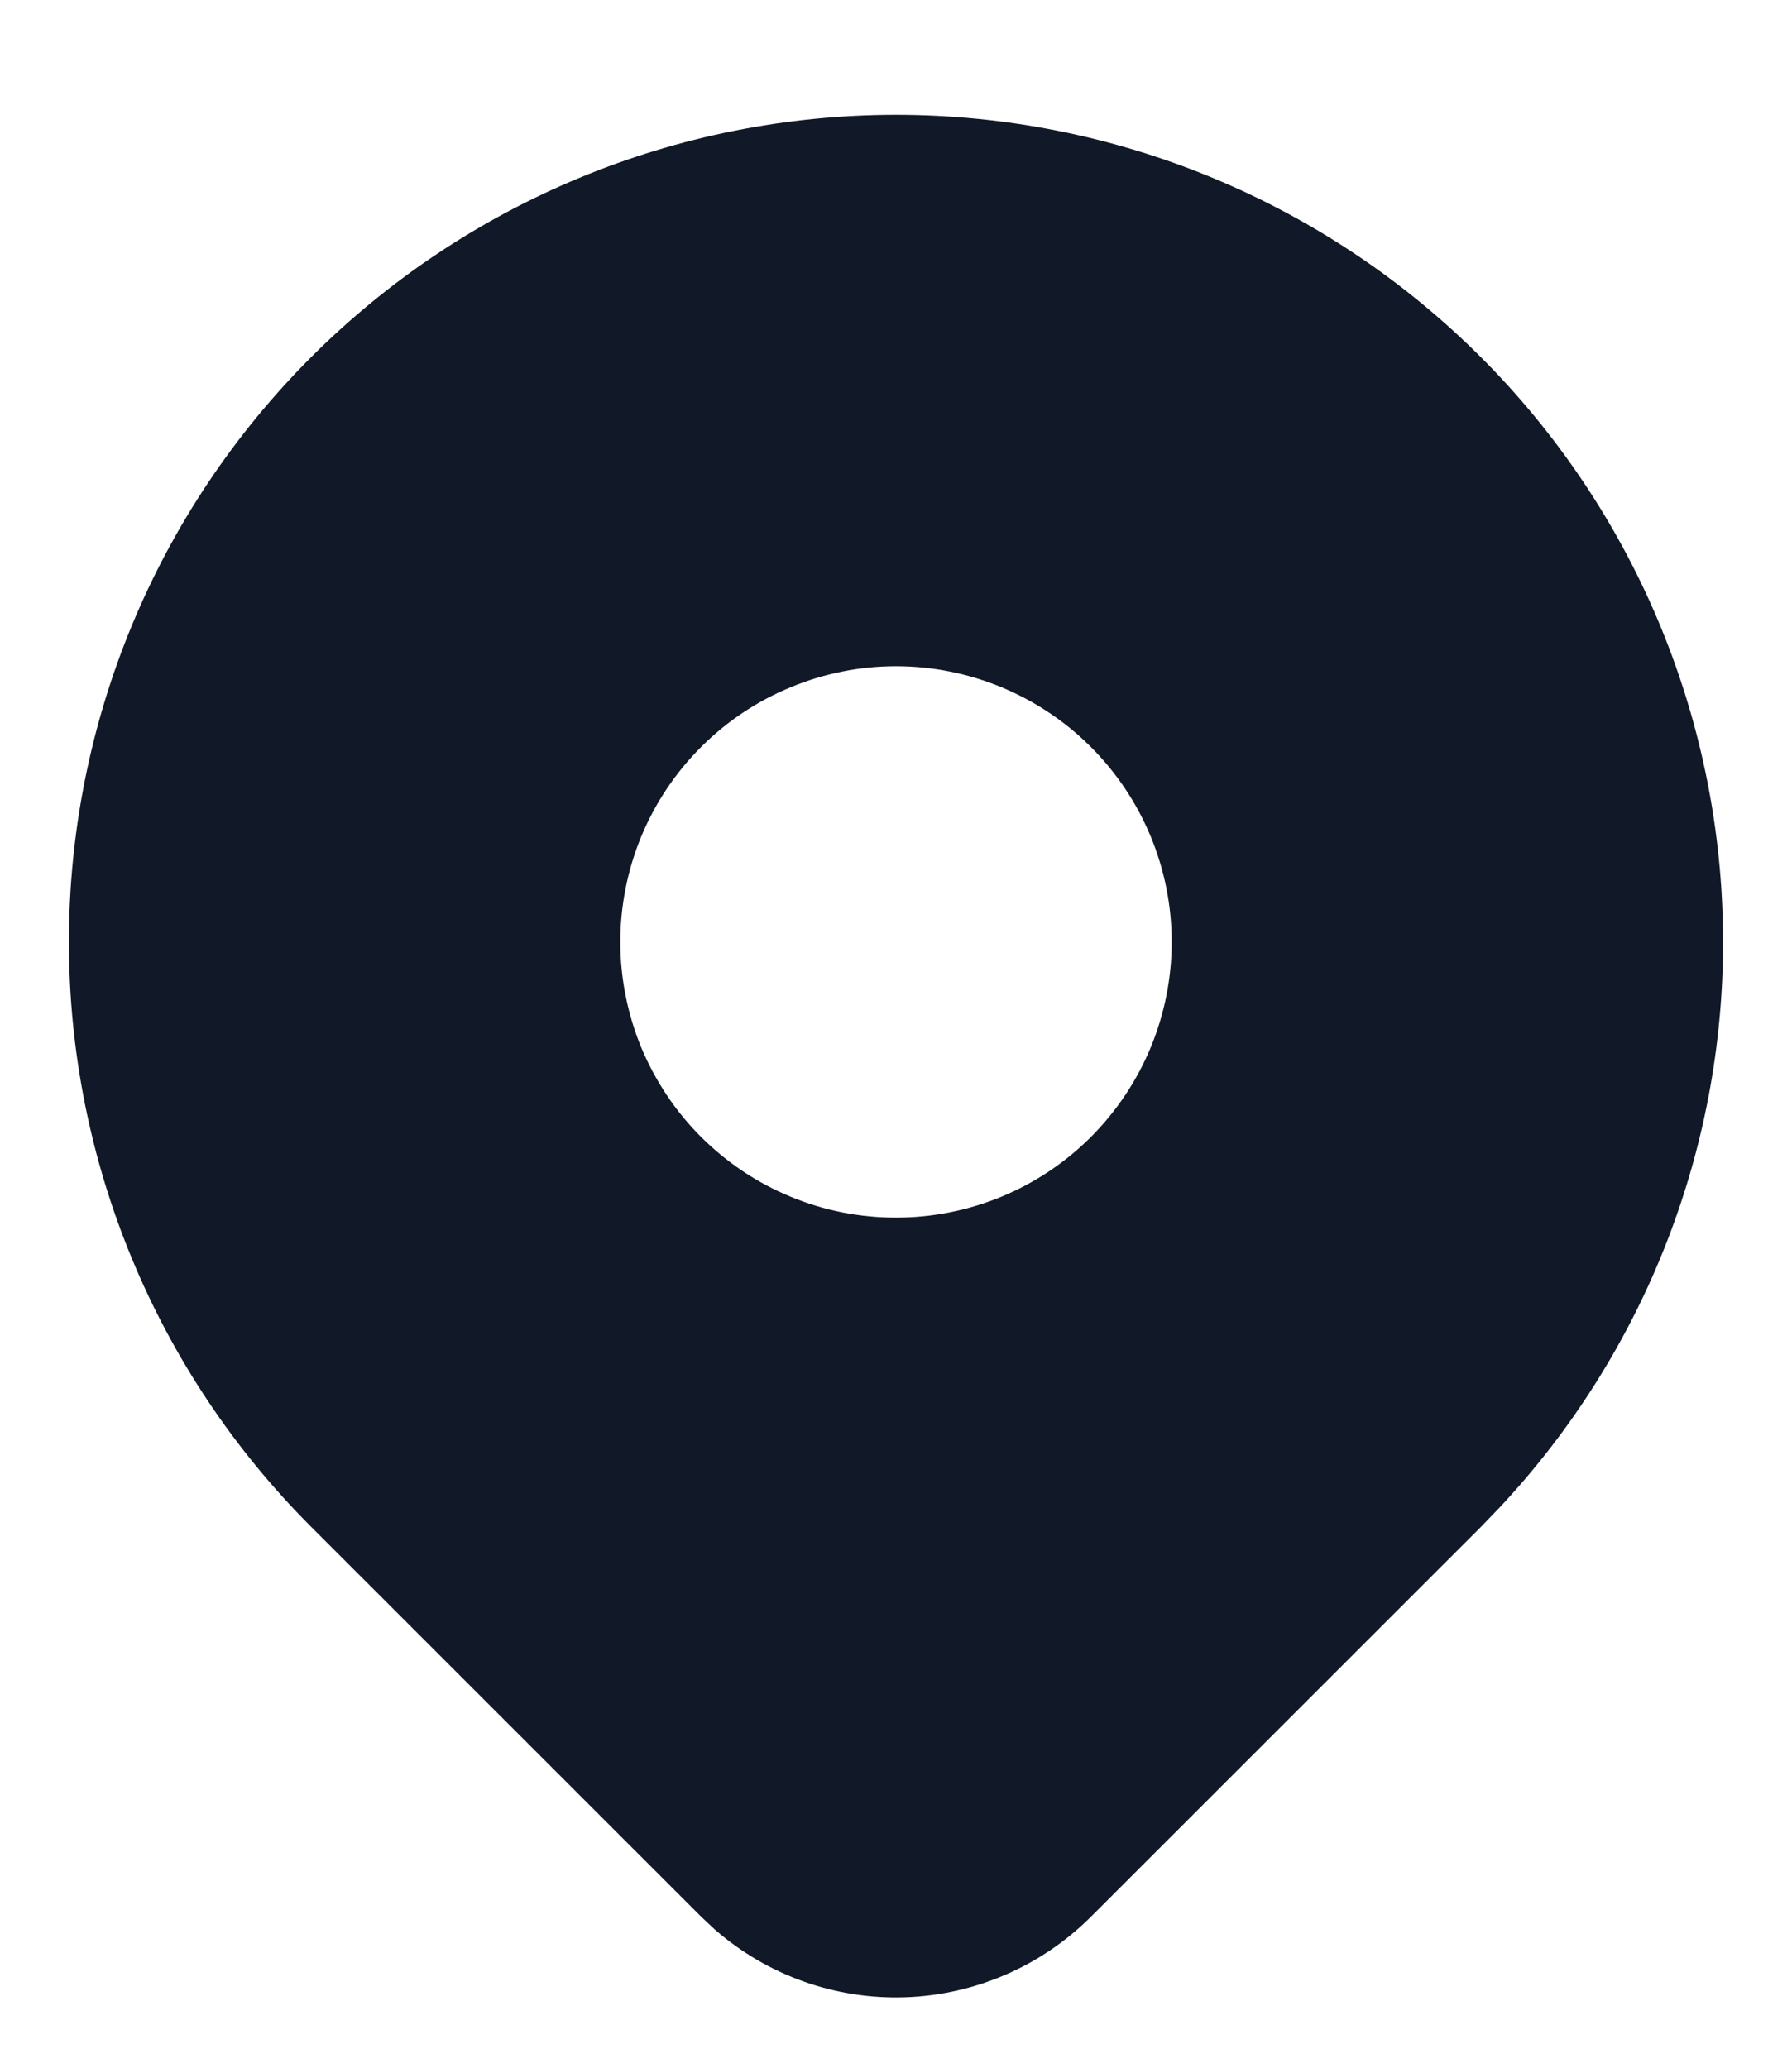 <svg width="13" height="15" viewBox="0 0 13 15" fill="none" xmlns="http://www.w3.org/2000/svg">
<path d="M10.743 2.591C11.844 3.692 12.474 5.179 12.499 6.736C12.525 8.294 11.943 9.8 10.878 10.937L10.743 11.077L7.914 13.905C7.555 14.263 7.073 14.472 6.566 14.489C6.059 14.506 5.564 14.329 5.183 13.995L5.087 13.905L2.257 11.076C1.132 9.951 0.5 8.425 0.5 6.833C0.5 5.242 1.132 3.716 2.257 2.591C3.383 1.465 4.909 0.833 6.5 0.833C8.091 0.833 9.617 1.465 10.743 2.591ZM6.5 4.833C6.237 4.833 5.977 4.885 5.735 4.986C5.492 5.086 5.272 5.233 5.086 5.419C4.9 5.605 4.753 5.825 4.652 6.068C4.552 6.311 4.5 6.571 4.5 6.833C4.5 7.096 4.552 7.356 4.652 7.599C4.753 7.841 4.9 8.062 5.086 8.248C5.272 8.433 5.492 8.581 5.735 8.681C5.977 8.782 6.237 8.833 6.5 8.833C7.03 8.833 7.539 8.623 7.914 8.248C8.289 7.872 8.5 7.364 8.5 6.833C8.5 6.303 8.289 5.794 7.914 5.419C7.539 5.044 7.03 4.833 6.5 4.833Z" fill="#111928"/>
</svg>
